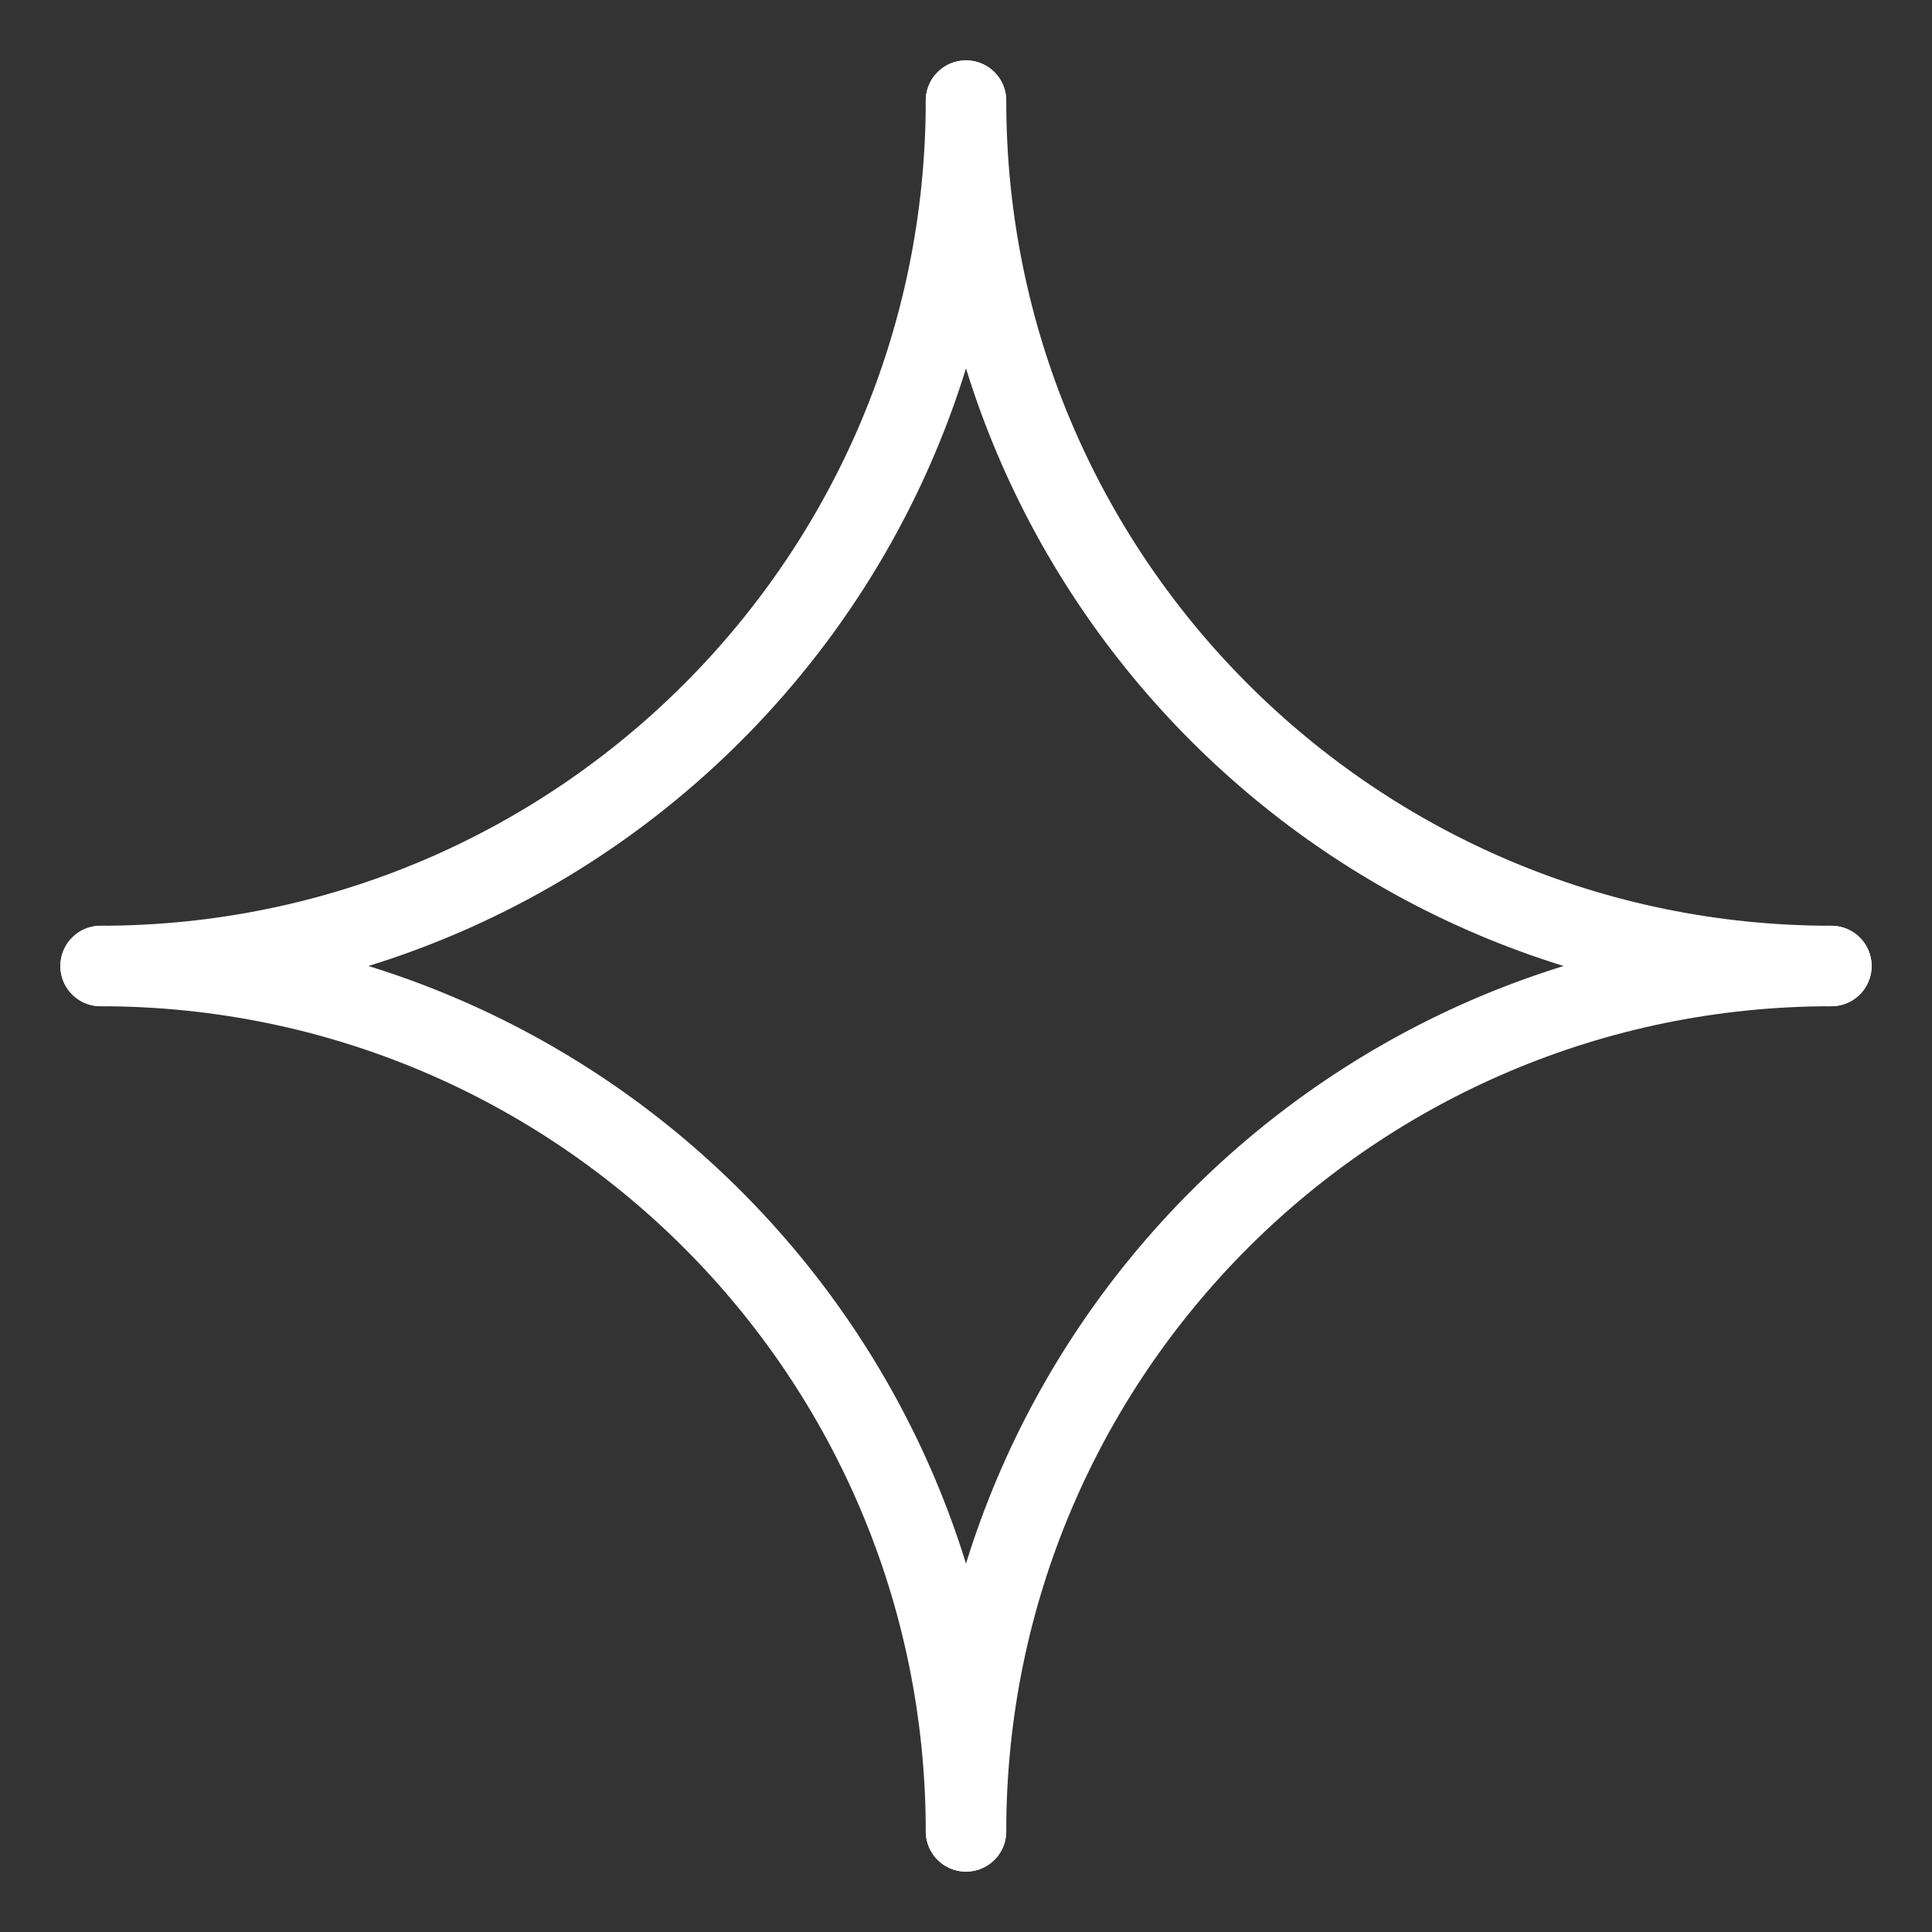 <?xml version="1.0" encoding="UTF-8"?><svg id="b" xmlns="http://www.w3.org/2000/svg" viewBox="0 0 48 48"><rect x="0" y="0" width="48" height="48" fill="#333333" stroke="none"/><defs><style>.c{stroke-width:2px;fill:none;stroke:#fff;stroke-linecap:round;stroke-linejoin:round;}</style></defs><path class="c" d="m24,2.5c0,11.874-9.626,21.5-21.5,21.5"/><path class="c" d="m24,45.5c0-11.874-9.626-21.5-21.5-21.5"/><path class="c" d="m24,2.5c0,11.874,9.626,21.5,21.5,21.5"/><path class="c" d="m24,45.5c0-11.874,9.626-21.5,21.5-21.5"/></svg>